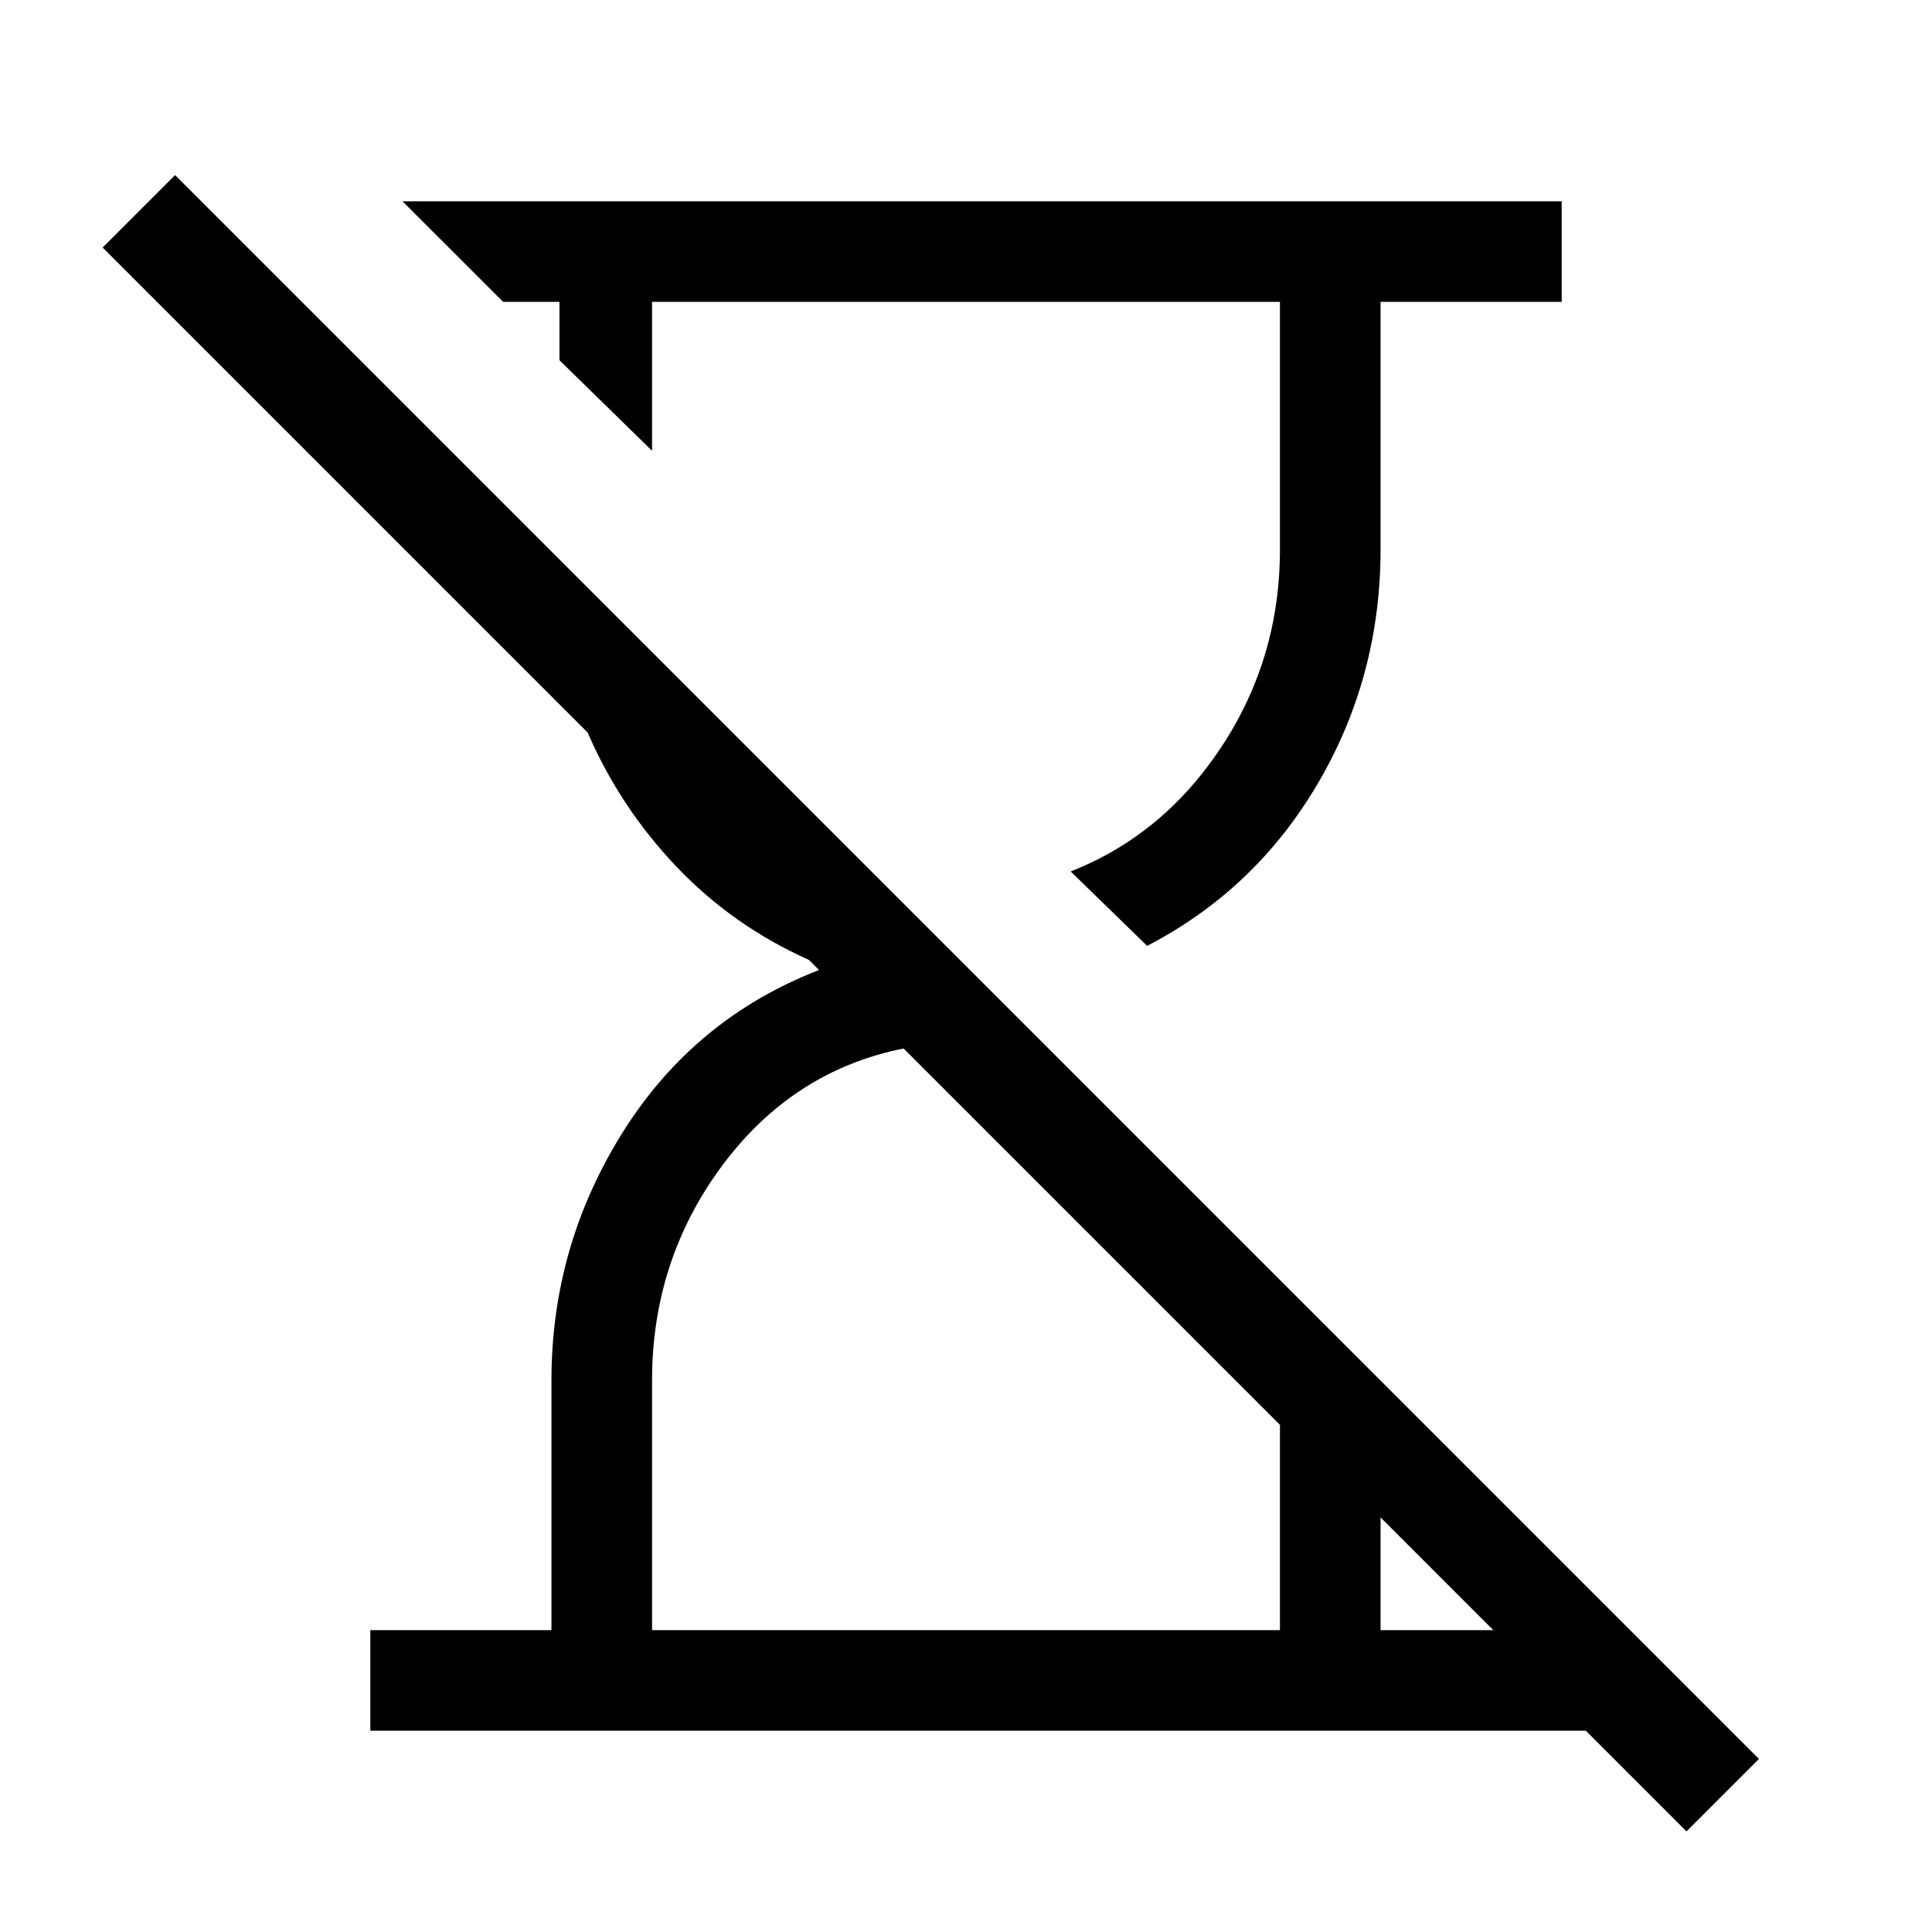 <svg xmlns="http://www.w3.org/2000/svg" height="40" width="40"><path d="M34.917 37.917 32.833 35.833H7.667V33.75H11.417V28.583Q11.417 25.792 12.896 23.438Q14.375 21.083 16.958 20.083L16.75 19.875Q15.167 19.167 14 17.938Q12.833 16.708 12.167 15.167L2.125 5.125L3.625 3.625L36.417 36.417ZM23.75 19.583 22.167 18.042Q24.083 17.292 25.292 15.458Q26.5 13.625 26.5 11.375V6.25H13.5V9.333L11.583 7.458V6.25H10.417L8.333 4.167H32.333V6.25H28.583V11.375Q28.583 14 27.292 16.208Q26 18.417 23.75 19.583ZM13.5 33.75H26.5V29.5L18.708 21.708Q16.417 22.167 14.958 24.125Q13.5 26.083 13.5 28.583ZM28.583 33.75H30.917L28.583 31.417Z"/></svg>